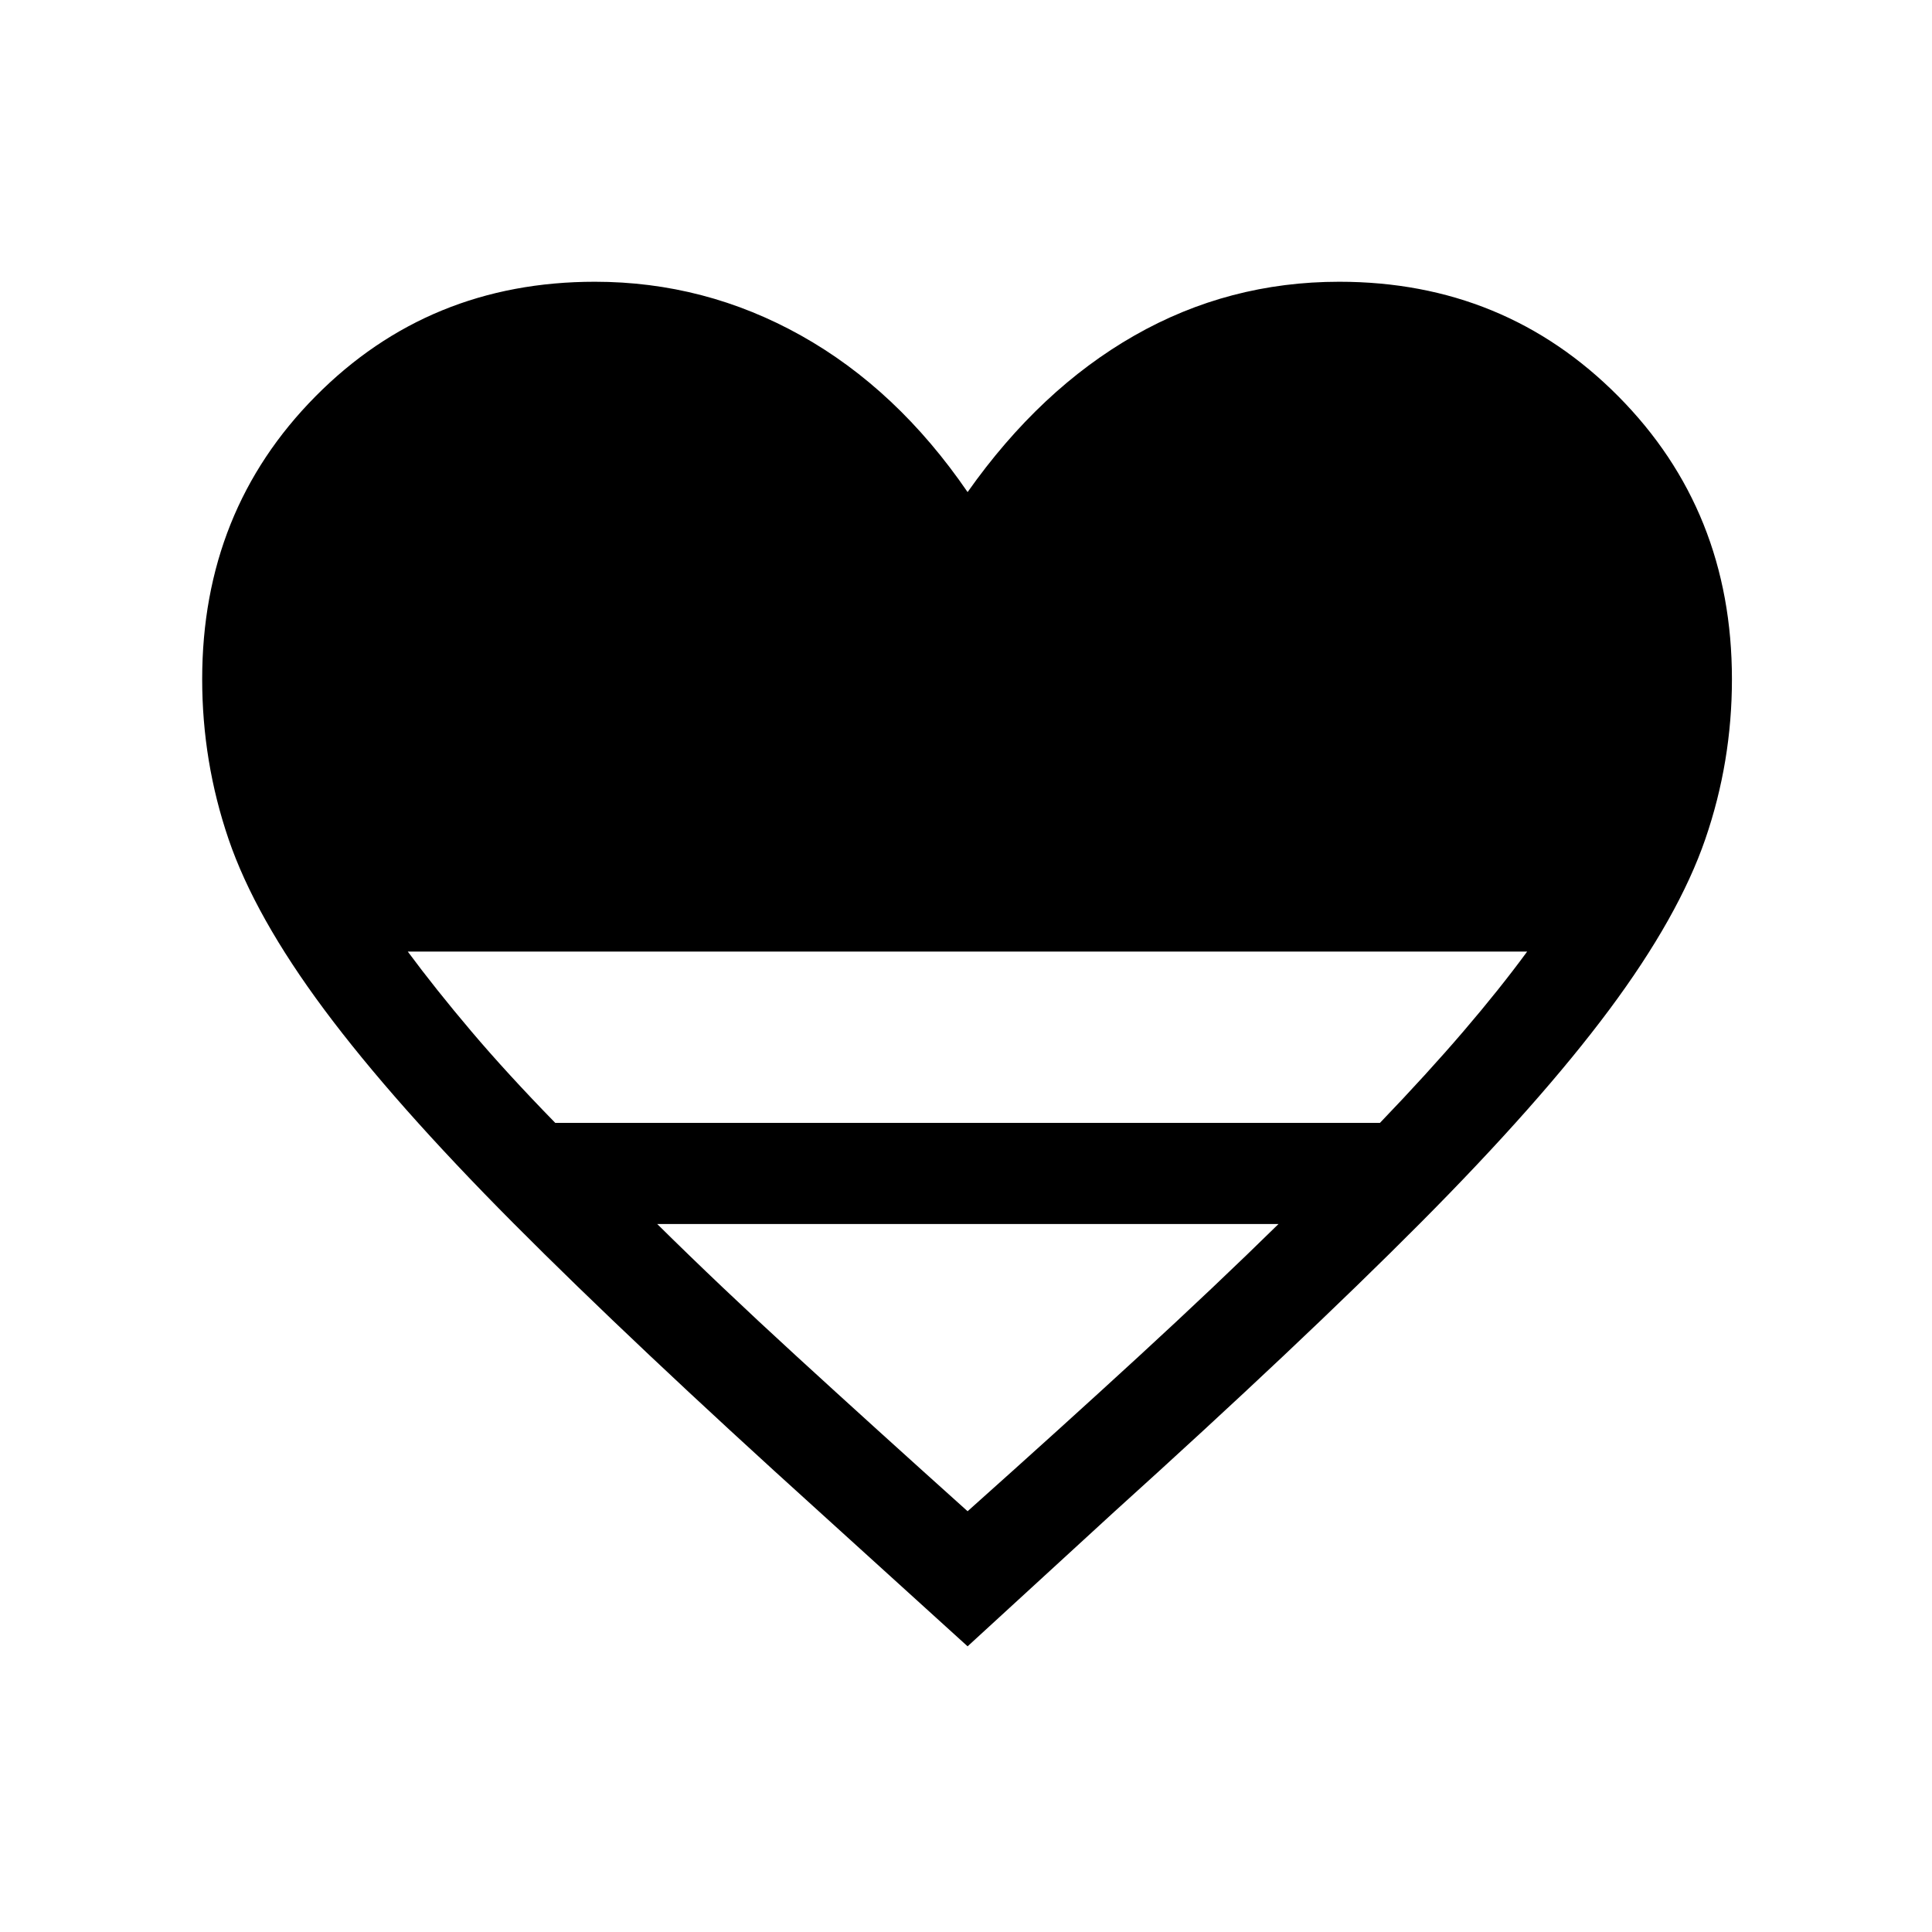 <svg xmlns="http://www.w3.org/2000/svg" height="40" viewBox="0 -960 960 960" width="40"><path d="m480.795-141.95-73.407-66.613q-92.95-84.001-152.386-143.745-59.436-59.744-93.885-106.026-34.449-46.282-47.551-84.718-13.103-38.435-13.103-79.461 0-83.666 56.346-140.576t138.781-56.91q54.692 0 102.449 26.731 47.756 26.731 82.756 77.783 36.051-51.052 82.885-77.783 46.833-26.731 101.782-26.731 82.178 0 138.652 56.91 56.474 56.91 56.474 140.576 0 41.026-13.23 79.461-13.231 38.436-47.68 84.718-34.449 46.282-93.885 106.026-59.436 59.744-152.386 143.745l-72.612 66.613Zm-204.897-260.1h409.794q23.59-24.59 41.564-45.578 17.975-20.987 31.59-39.552H202.615q13.744 18.565 31.513 39.552 17.77 20.988 41.77 45.578Zm204.897 192.974q46.975-41.949 85.09-76.988 38.116-35.039 69.398-65.731h-308.72q31.026 30.692 69.27 65.731 38.244 35.039 84.962 76.988Z"/></svg>